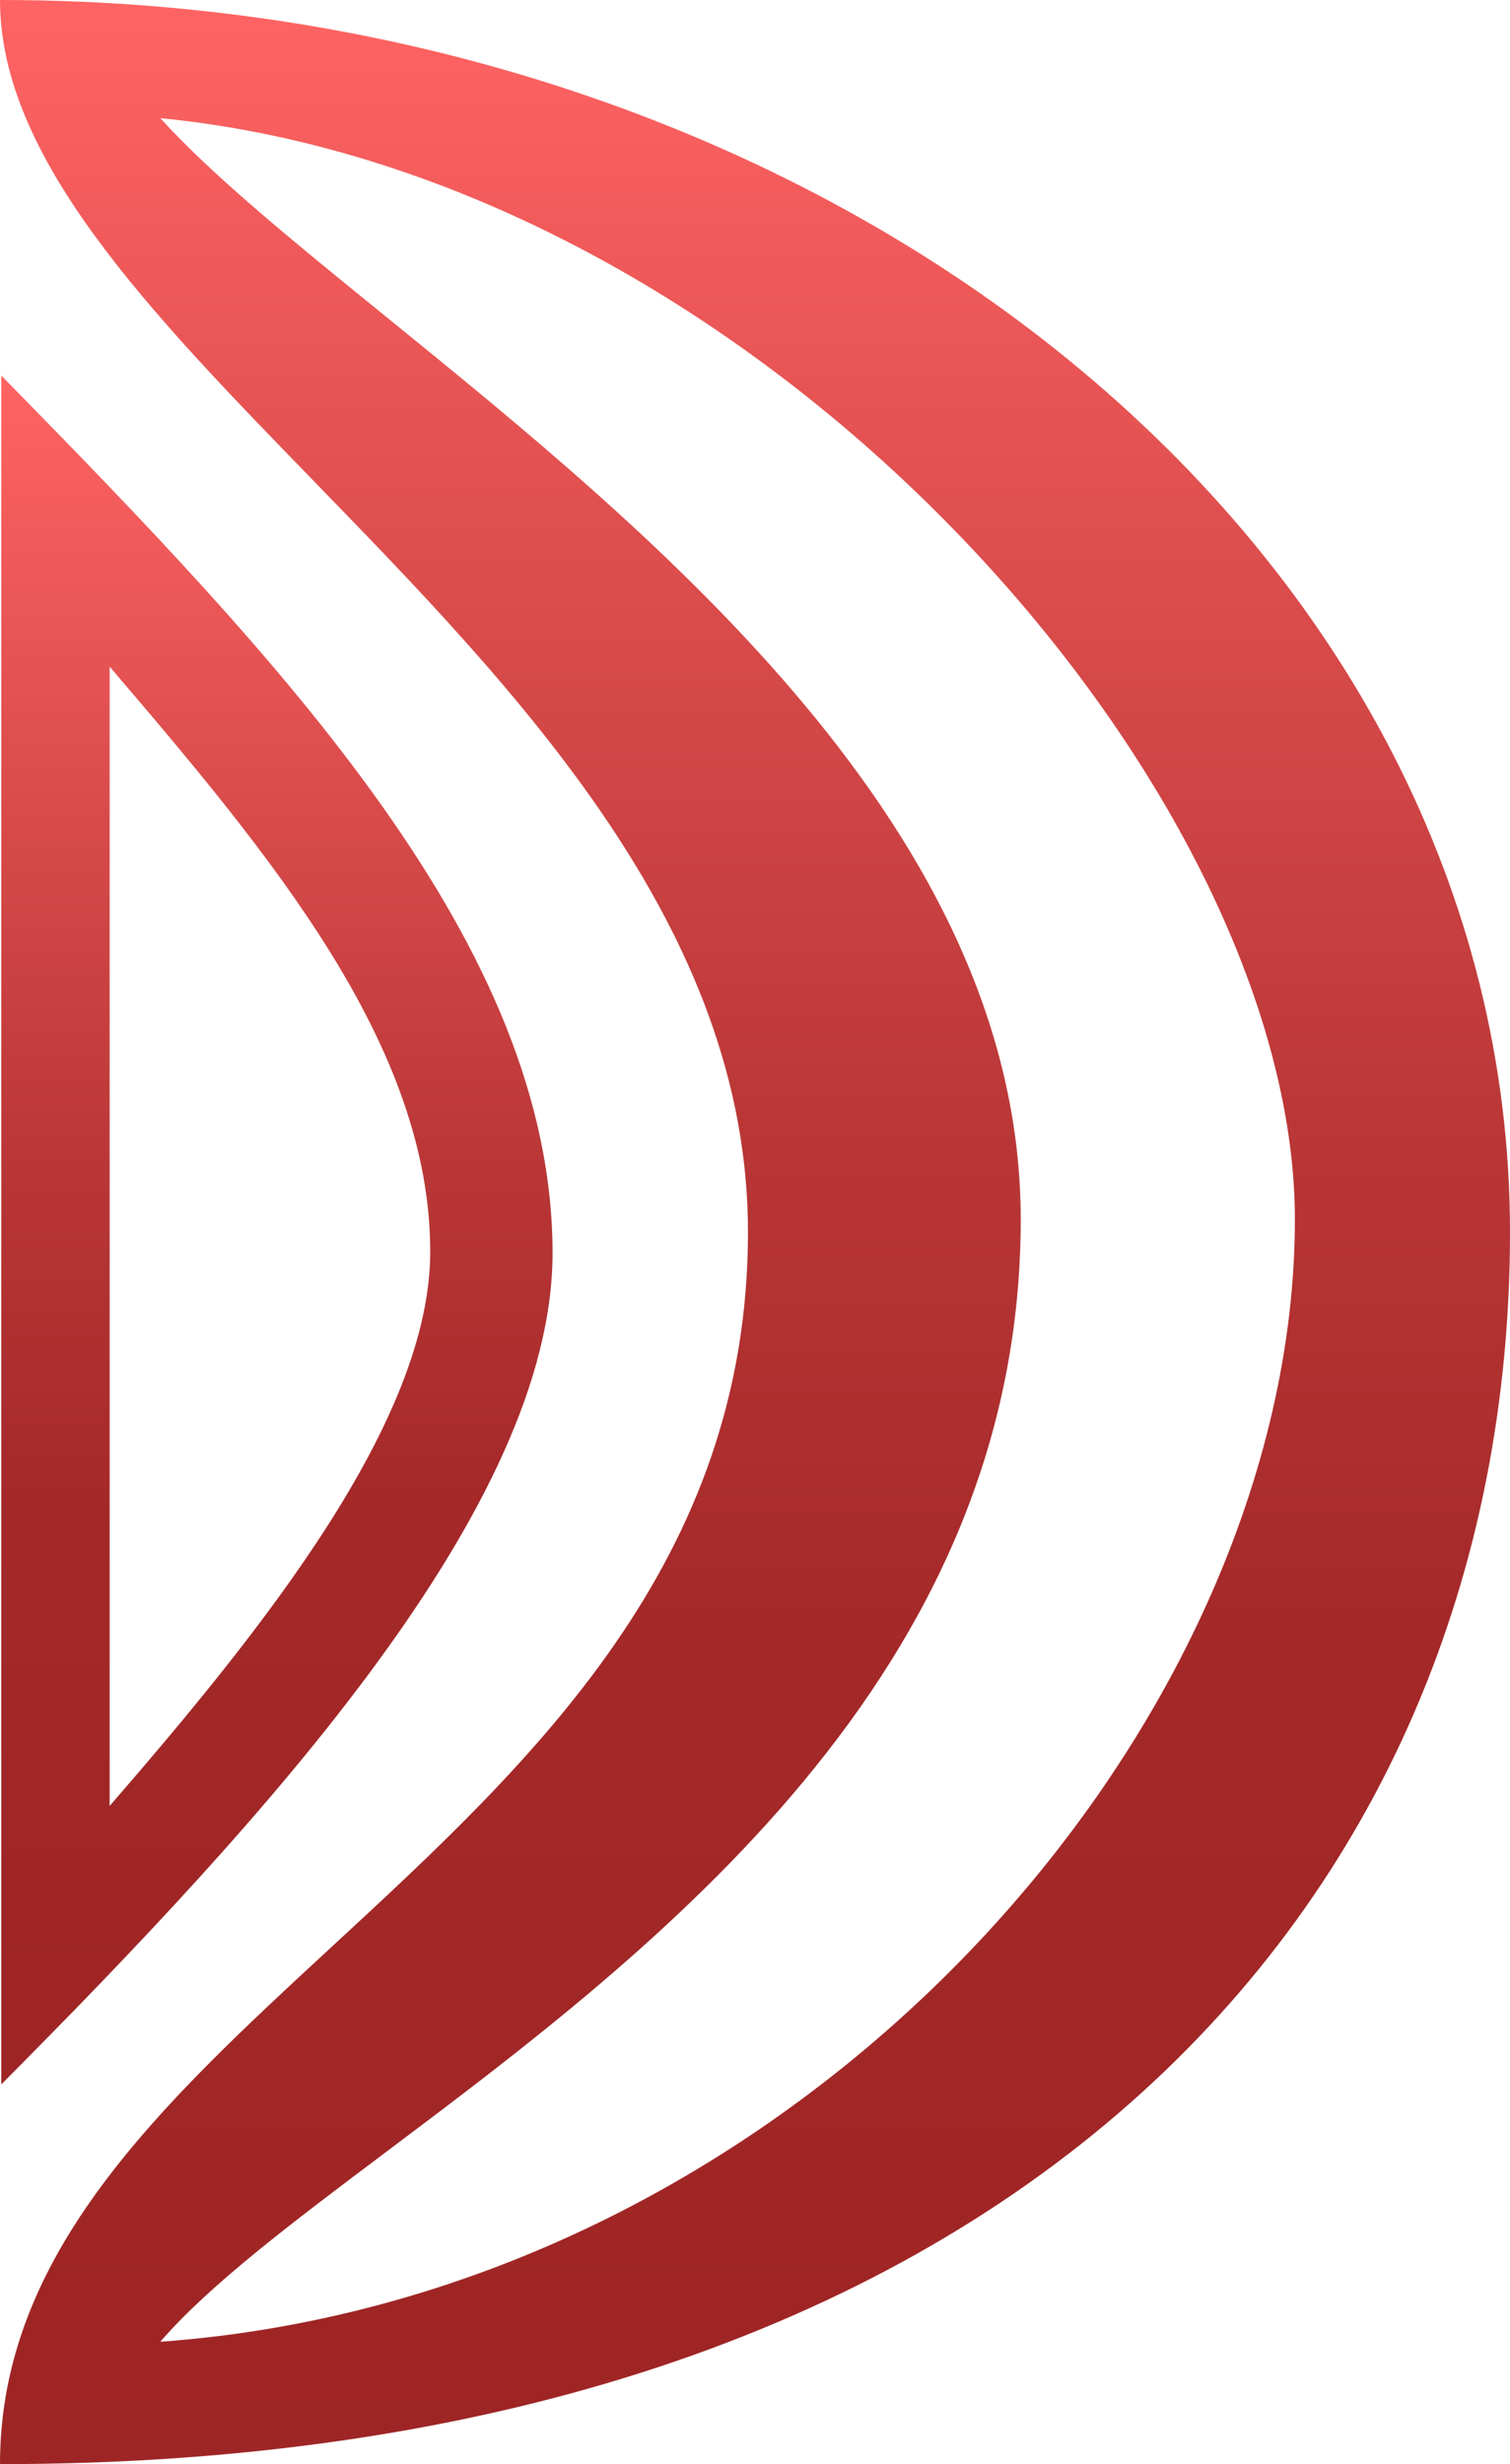 <svg width="179" height="292" viewBox="0 0 179 292" fill="none" xmlns="http://www.w3.org/2000/svg">
<path fill-rule="evenodd" clip-rule="evenodd" d="M179 146C179 65.367 99.5 0 0 0C4.53366e-06 18.726 17.612 36.849 37.137 56.942C61.422 81.932 88.666 109.969 88.666 146C88.666 185.118 63.068 208.765 39.379 230.647C18.981 249.489 8.35432e-05 267.023 0 292C118.5 292 179 226.634 179 146ZM153.5 144.5C153.5 93.5 90.5 21 19 14C25.217 20.852 34.847 28.669 45.757 37.526C77.842 63.571 121 98.606 121 144.5C121 198.461 77.561 231.112 45.815 254.974C34.614 263.394 24.868 270.719 19 277.5C95 272 153.5 204.5 153.5 144.5Z" fill="url(#paint0_linear_125_58)" fill-opacity="0.95"/>
<path fill-rule="evenodd" clip-rule="evenodd" d="M0.152 247C31.5 215.5 65.5 178.5 65.5 148.5C65.5 112 33.5 78.5 0.152 44.5L0.152 148.5L0.152 247ZM13 214C31.229 193 51 168.333 51 148.333C51 124 32.392 101.667 13 79L13 148.333L13 214Z" fill="url(#paint1_linear_125_58)" fill-opacity="0.95"/>
<defs>
<linearGradient id="paint0_linear_125_58" x1="89.5" y1="0" x2="89.5" y2="292" gradientUnits="userSpaceOnUse">
<stop stop-color="#FF5B5B"/>
<stop offset="0.47" stop-color="#B52B2B"/>
<stop offset="0.665" stop-color="#9F1D1D"/>
<stop offset="0.985" stop-color="#991919"/>
</linearGradient>
<linearGradient id="paint1_linear_125_58" x1="32.826" y1="44.5" x2="32.826" y2="247" gradientUnits="userSpaceOnUse">
<stop stop-color="#FF5B5B"/>
<stop offset="0.47" stop-color="#B52B2B"/>
<stop offset="0.665" stop-color="#9F1D1D"/>
<stop offset="0.985" stop-color="#991919"/>
</linearGradient>
</defs>
</svg>
